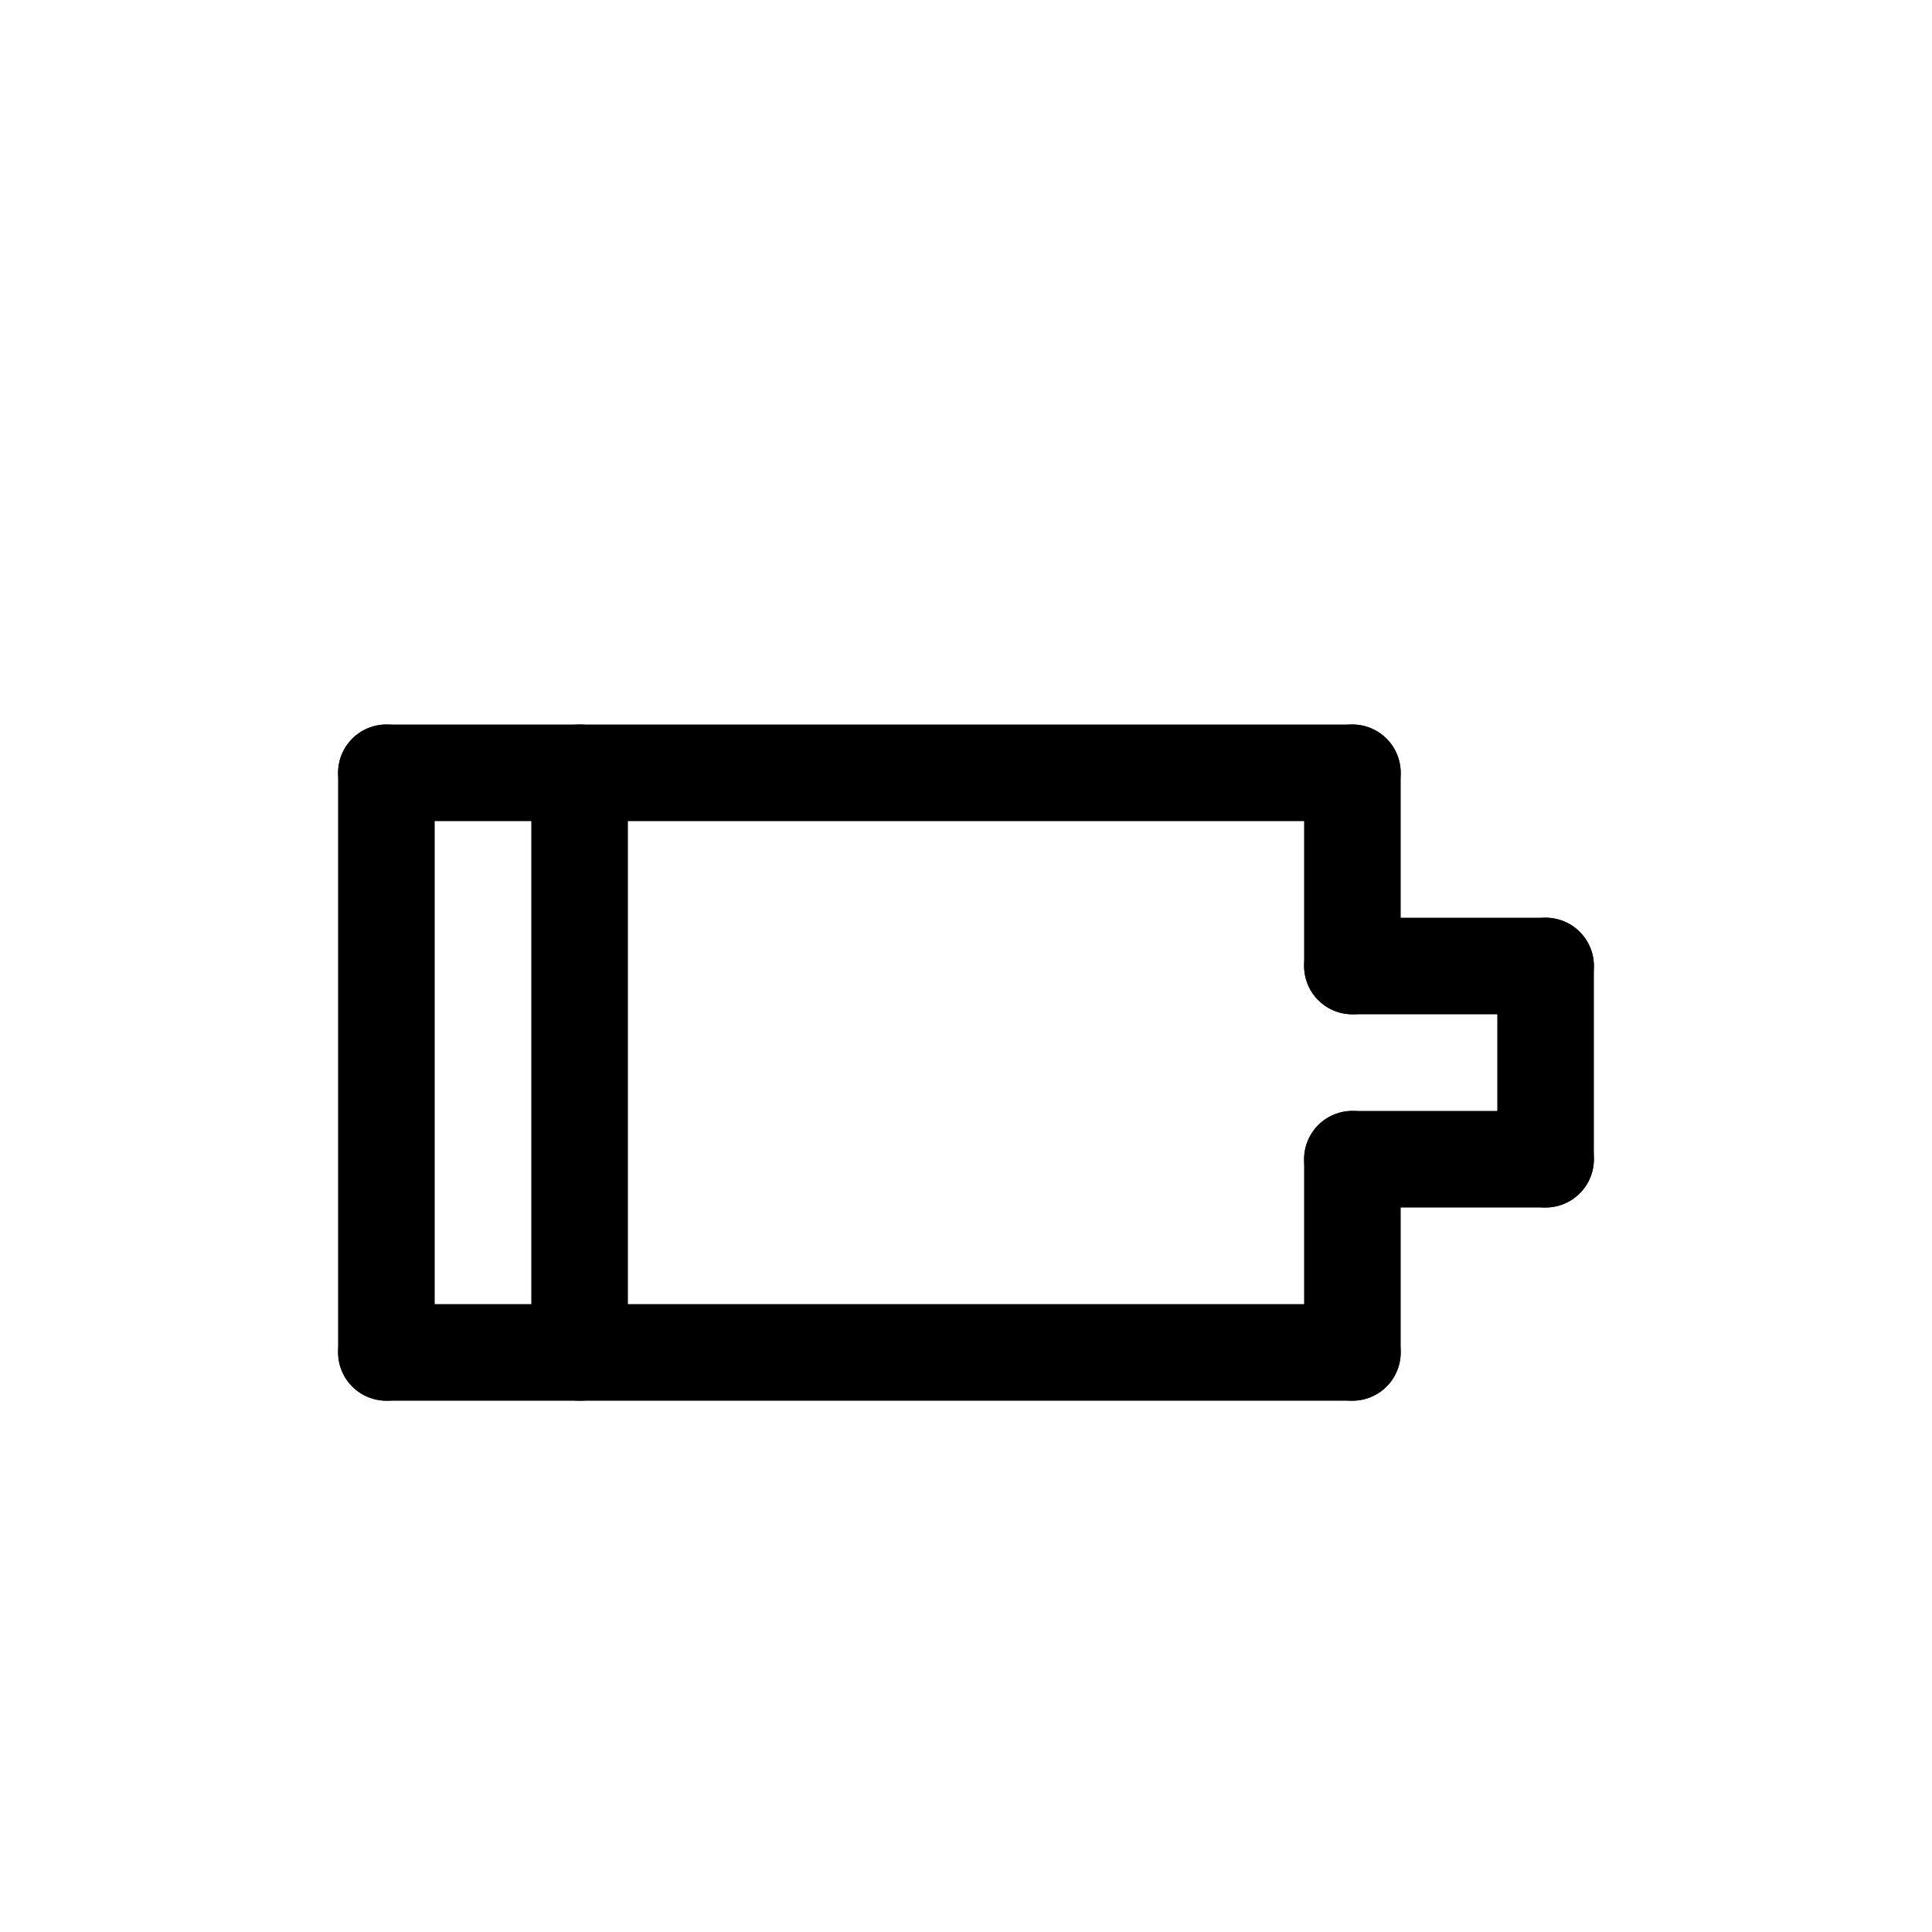 <svg id="Set_3" data-name="Set 3" xmlns="http://www.w3.org/2000/svg" viewBox="0 0 10 10"><defs><style>.cls-1{fill:none;stroke:#000;stroke-linecap:round;stroke-linejoin:round;stroke-width:0.5px;}</style></defs><title>Set_3</title><line class="cls-1" x1="2" y1="4" x2="7" y2="4"/><line class="cls-1" x1="2" y1="4" x2="2" y2="7"/><line class="cls-1" x1="2" y1="7" x2="7" y2="7"/><line class="cls-1" x1="8" y1="5" x2="8" y2="6"/><line class="cls-1" x1="7" y1="4" x2="7" y2="5"/><line class="cls-1" x1="7" y1="5" x2="8" y2="5"/><line class="cls-1" x1="7" y1="6" x2="8" y2="6"/><line class="cls-1" x1="7" y1="6" x2="7" y2="7"/><line class="cls-1" x1="3" y1="4" x2="3" y2="7"/></svg>